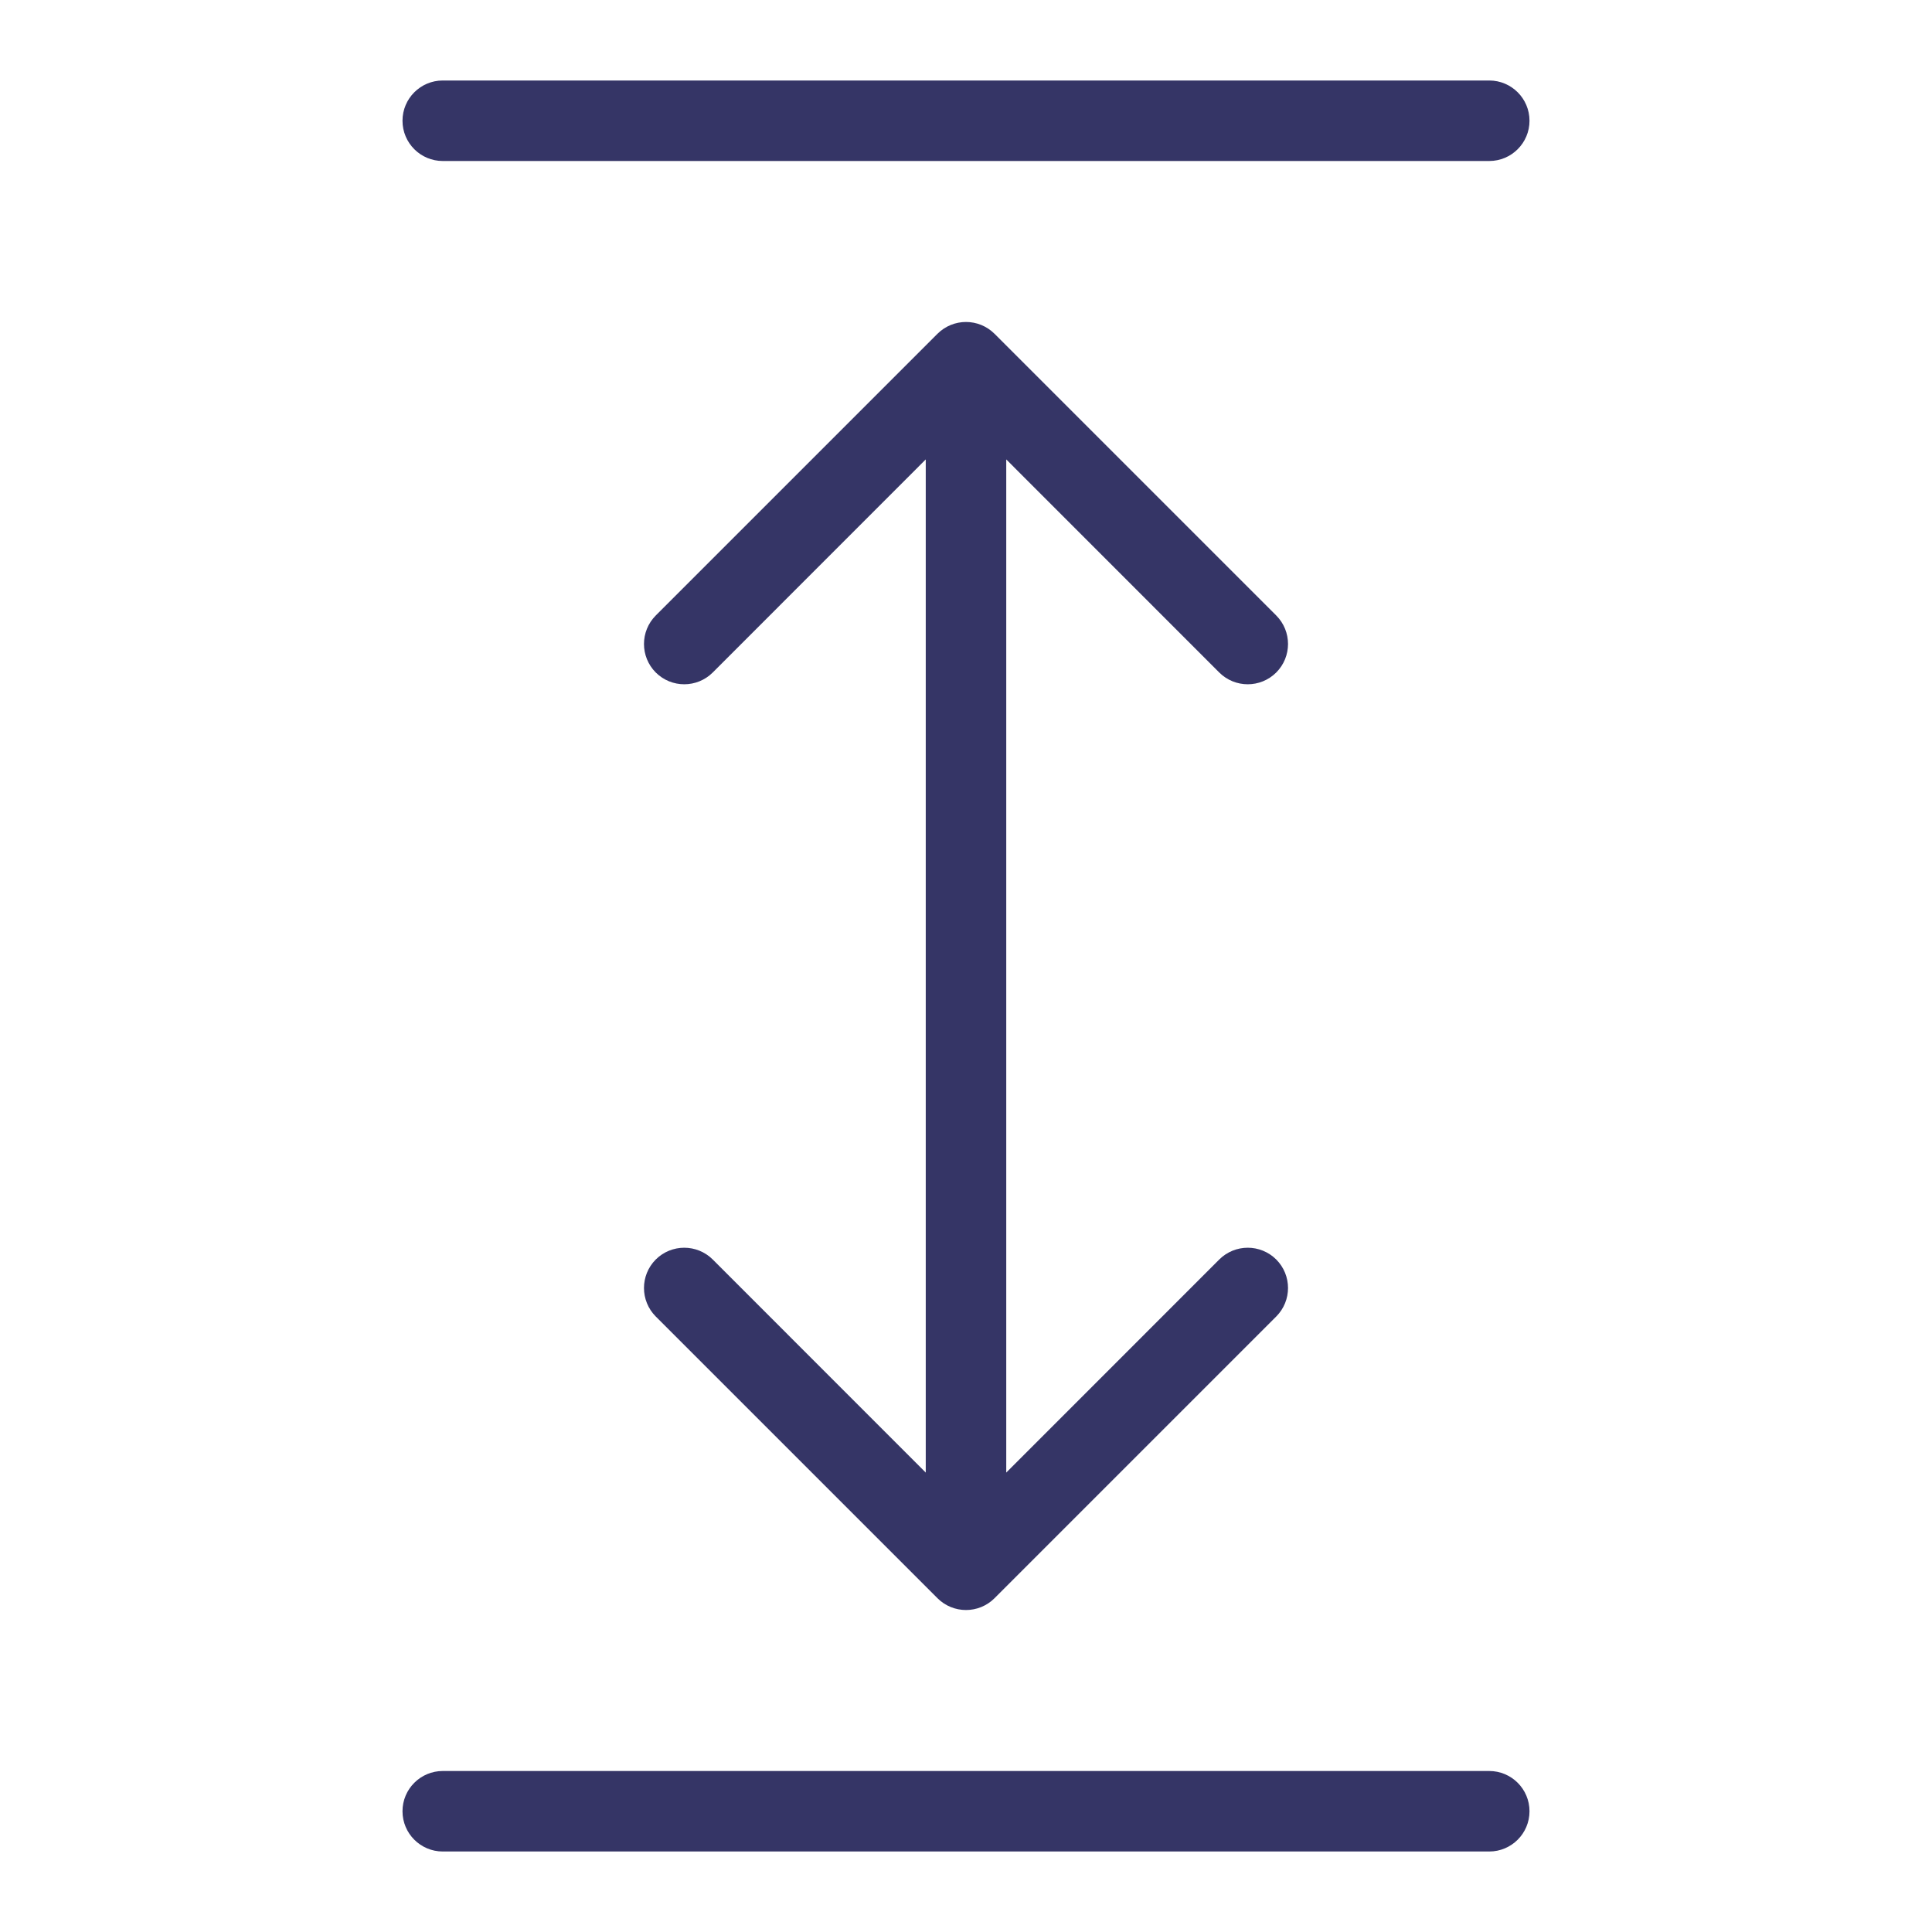 <svg width="24" height="24" viewBox="0 0 24 24" fill="none" xmlns="http://www.w3.org/2000/svg">
<path d="M5 1.5C5 1.224 5.224 1 5.5 1H18.5C18.776 1 19 1.224 19 1.5C19 1.776 18.776 2 18.5 2L5.5 2C5.224 2 5 1.776 5 1.5Z" fill="#353566"/>
<path d="M5.5 22C5.224 22 5 22.224 5 22.5C5 22.776 5.224 23 5.5 23H18.5C18.776 23 19 22.776 19 22.5C19 22.224 18.776 22 18.5 22L5.5 22Z" fill="#353566"/>
<path d="M15.854 8.354C15.658 8.549 15.342 8.549 15.146 8.354L12.5 5.707V18.293L15.146 15.646C15.342 15.451 15.658 15.451 15.854 15.646C16.049 15.842 16.049 16.158 15.854 16.354L12.354 19.854C12.158 20.049 11.842 20.049 11.646 19.854L8.146 16.354C7.951 16.158 7.951 15.842 8.146 15.646C8.342 15.451 8.658 15.451 8.854 15.646L11.5 18.293V5.707L8.854 8.354C8.658 8.549 8.342 8.549 8.146 8.354C7.951 8.158 7.951 7.842 8.146 7.646L11.646 4.146C11.842 3.951 12.158 3.951 12.354 4.146L15.854 7.646C16.049 7.842 16.049 8.158 15.854 8.354Z" fill="#353566"/>
</svg>
